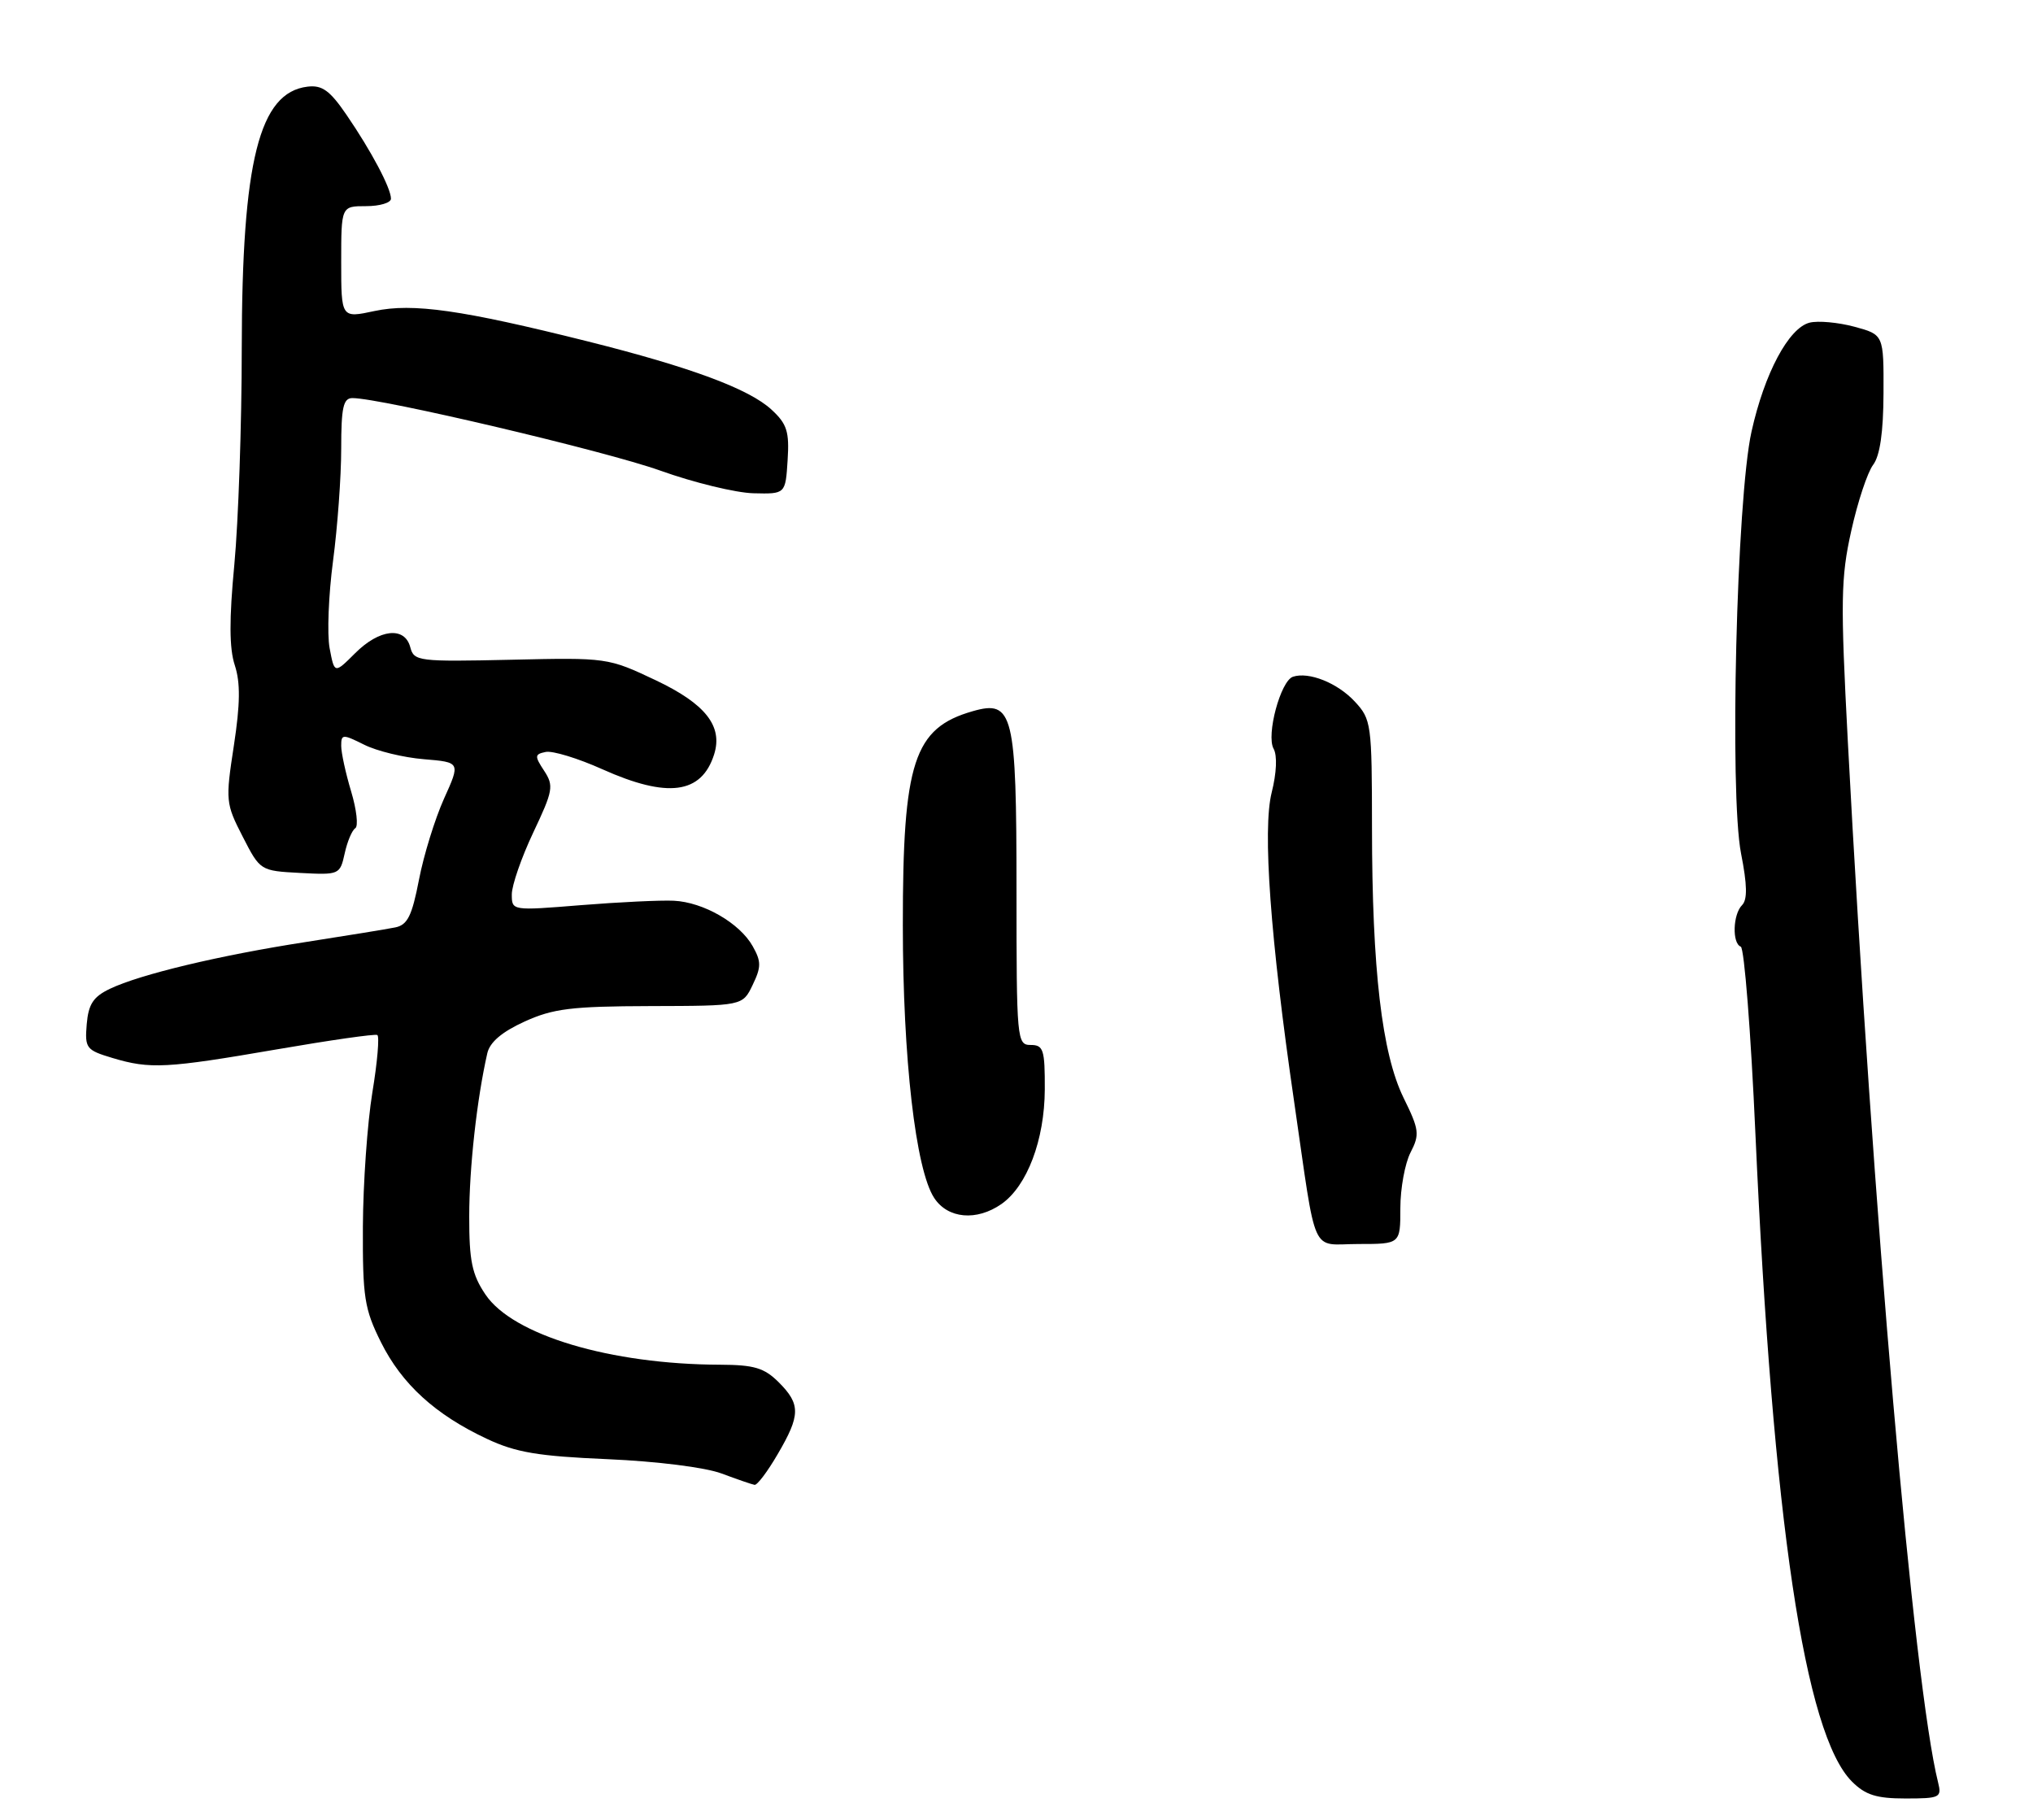 <?xml version="1.0" encoding="UTF-8" standalone="no"?>
<!DOCTYPE svg PUBLIC "-//W3C//DTD SVG 1.1//EN" "http://www.w3.org/Graphics/SVG/1.1/DTD/svg11.dtd" >
<svg xmlns="http://www.w3.org/2000/svg" xmlns:xlink="http://www.w3.org/1999/xlink" version="1.1" viewBox="0 0 286 256">
 <g >
 <path fill="currentColor"
d=" M 272.65 250.75 C 269.22 237.04 263.45 170.43 259.95 104.30 C 258.91 84.53 258.96 81.28 260.43 74.69 C 261.33 70.61 262.72 66.43 263.51 65.39 C 264.47 64.12 264.95 60.82 264.97 55.29 C 265.00 47.08 265.00 47.08 260.87 45.96 C 258.59 45.35 255.76 45.09 254.57 45.39 C 251.63 46.13 248.22 52.52 246.40 60.72 C 244.30 70.13 243.28 111.65 244.93 120.07 C 245.80 124.48 245.84 126.56 245.07 127.33 C 243.78 128.62 243.65 132.70 244.89 133.17 C 245.38 133.35 246.31 145.20 246.95 159.50 C 249.40 213.91 253.88 243.97 260.53 250.62 C 262.42 252.51 263.97 253.00 268.06 253.00 C 272.91 253.00 273.18 252.87 272.65 250.75 Z  M 109.40 204.57 C 112.62 199.08 112.65 197.55 109.55 194.45 C 107.51 192.42 106.10 192.00 101.30 191.98 C 85.85 191.93 72.13 187.82 68.29 182.10 C 66.40 179.30 66.00 177.37 66.01 171.10 C 66.01 164.29 67.09 154.59 68.55 148.18 C 68.90 146.61 70.61 145.16 73.79 143.71 C 77.81 141.88 80.39 141.56 91.48 141.53 C 104.47 141.50 104.47 141.50 105.88 138.56 C 107.10 136.03 107.10 135.26 105.89 133.11 C 104.06 129.85 98.95 126.91 94.79 126.71 C 92.98 126.62 87.11 126.90 81.75 127.33 C 72.00 128.12 72.00 128.12 72.00 125.81 C 72.00 124.54 73.36 120.62 75.02 117.11 C 77.81 111.22 77.93 110.54 76.55 108.43 C 75.18 106.35 75.21 106.10 76.77 105.78 C 77.72 105.58 81.30 106.67 84.73 108.21 C 93.92 112.33 98.69 111.70 100.46 106.13 C 101.72 102.15 99.25 99.02 92.26 95.70 C 85.54 92.52 85.41 92.50 71.88 92.81 C 58.85 93.10 58.24 93.02 57.72 91.06 C 56.95 88.08 53.37 88.47 49.95 91.90 C 47.05 94.79 47.05 94.79 46.37 91.18 C 46.00 89.20 46.22 83.68 46.85 78.92 C 47.48 74.17 48.00 67.06 48.00 63.14 C 48.00 57.30 48.29 56.00 49.58 56.00 C 53.57 56.00 85.16 63.44 92.88 66.20 C 97.62 67.90 103.53 69.33 106.00 69.39 C 110.50 69.50 110.50 69.50 110.80 64.75 C 111.06 60.73 110.72 59.64 108.55 57.64 C 105.40 54.71 97.15 51.65 82.62 48.01 C 64.95 43.59 58.08 42.61 52.70 43.75 C 48.00 44.76 48.00 44.76 48.00 36.88 C 48.00 29.00 48.00 29.00 51.50 29.00 C 53.42 29.00 55.00 28.53 55.00 27.95 C 55.00 26.47 52.24 21.26 48.77 16.19 C 46.41 12.73 45.32 11.94 43.26 12.19 C 36.46 13.01 34.04 22.65 34.01 49.00 C 34.01 59.73 33.53 73.40 32.97 79.38 C 32.23 87.14 32.25 91.22 33.03 93.58 C 33.83 96.02 33.80 98.99 32.90 104.89 C 31.71 112.63 31.75 113.04 34.14 117.69 C 36.60 122.49 36.62 122.50 42.21 122.80 C 47.73 123.09 47.83 123.05 48.49 120.06 C 48.85 118.39 49.53 116.79 49.98 116.51 C 50.43 116.23 50.17 113.91 49.40 111.34 C 48.63 108.78 48.00 105.89 48.00 104.92 C 48.00 103.26 48.20 103.25 51.23 104.76 C 53.00 105.65 56.78 106.57 59.62 106.80 C 64.78 107.23 64.78 107.23 62.46 112.36 C 61.19 115.19 59.60 120.32 58.94 123.76 C 57.96 128.83 57.33 130.11 55.62 130.46 C 54.45 130.70 48.78 131.62 43.00 132.52 C 30.90 134.39 19.73 137.06 15.46 139.10 C 13.12 140.22 12.44 141.26 12.20 144.08 C 11.92 147.46 12.12 147.72 15.82 148.83 C 21.13 150.42 23.38 150.30 39.00 147.61 C 46.42 146.33 52.76 145.42 53.08 145.60 C 53.40 145.77 53.09 149.42 52.38 153.70 C 51.68 157.99 51.08 166.47 51.05 172.55 C 51.01 182.50 51.26 184.13 53.59 188.81 C 56.53 194.71 61.24 199.01 68.50 202.41 C 72.58 204.33 75.71 204.85 85.50 205.27 C 92.40 205.57 99.20 206.42 101.50 207.28 C 103.70 208.10 105.79 208.82 106.15 208.88 C 106.52 208.95 107.98 207.01 109.40 204.57 Z  M 197.00 169.95 C 197.00 167.17 197.65 163.65 198.43 162.13 C 199.74 159.59 199.66 158.92 197.45 154.43 C 194.40 148.19 193.02 136.39 193.01 116.40 C 193.00 101.82 192.92 101.20 190.59 98.69 C 188.16 96.07 184.13 94.46 181.89 95.20 C 180.15 95.78 178.10 103.42 179.17 105.33 C 179.70 106.29 179.59 108.73 178.90 111.48 C 177.59 116.67 178.71 132.01 182.06 155.00 C 185.30 177.28 184.27 175.00 191.11 175.00 C 197.00 175.00 197.00 175.00 197.00 169.95 Z  M 140.89 169.37 C 144.50 166.83 146.95 160.36 146.98 153.25 C 147.00 147.66 146.79 147.00 145.00 147.00 C 143.06 147.00 143.00 146.33 143.00 125.22 C 143.00 100.31 142.54 98.41 136.83 100.05 C 128.55 102.42 127.00 107.19 127.01 130.12 C 127.01 148.90 128.81 164.54 131.42 168.52 C 133.34 171.45 137.39 171.81 140.89 169.37 Z "/>
</g>
</svg>